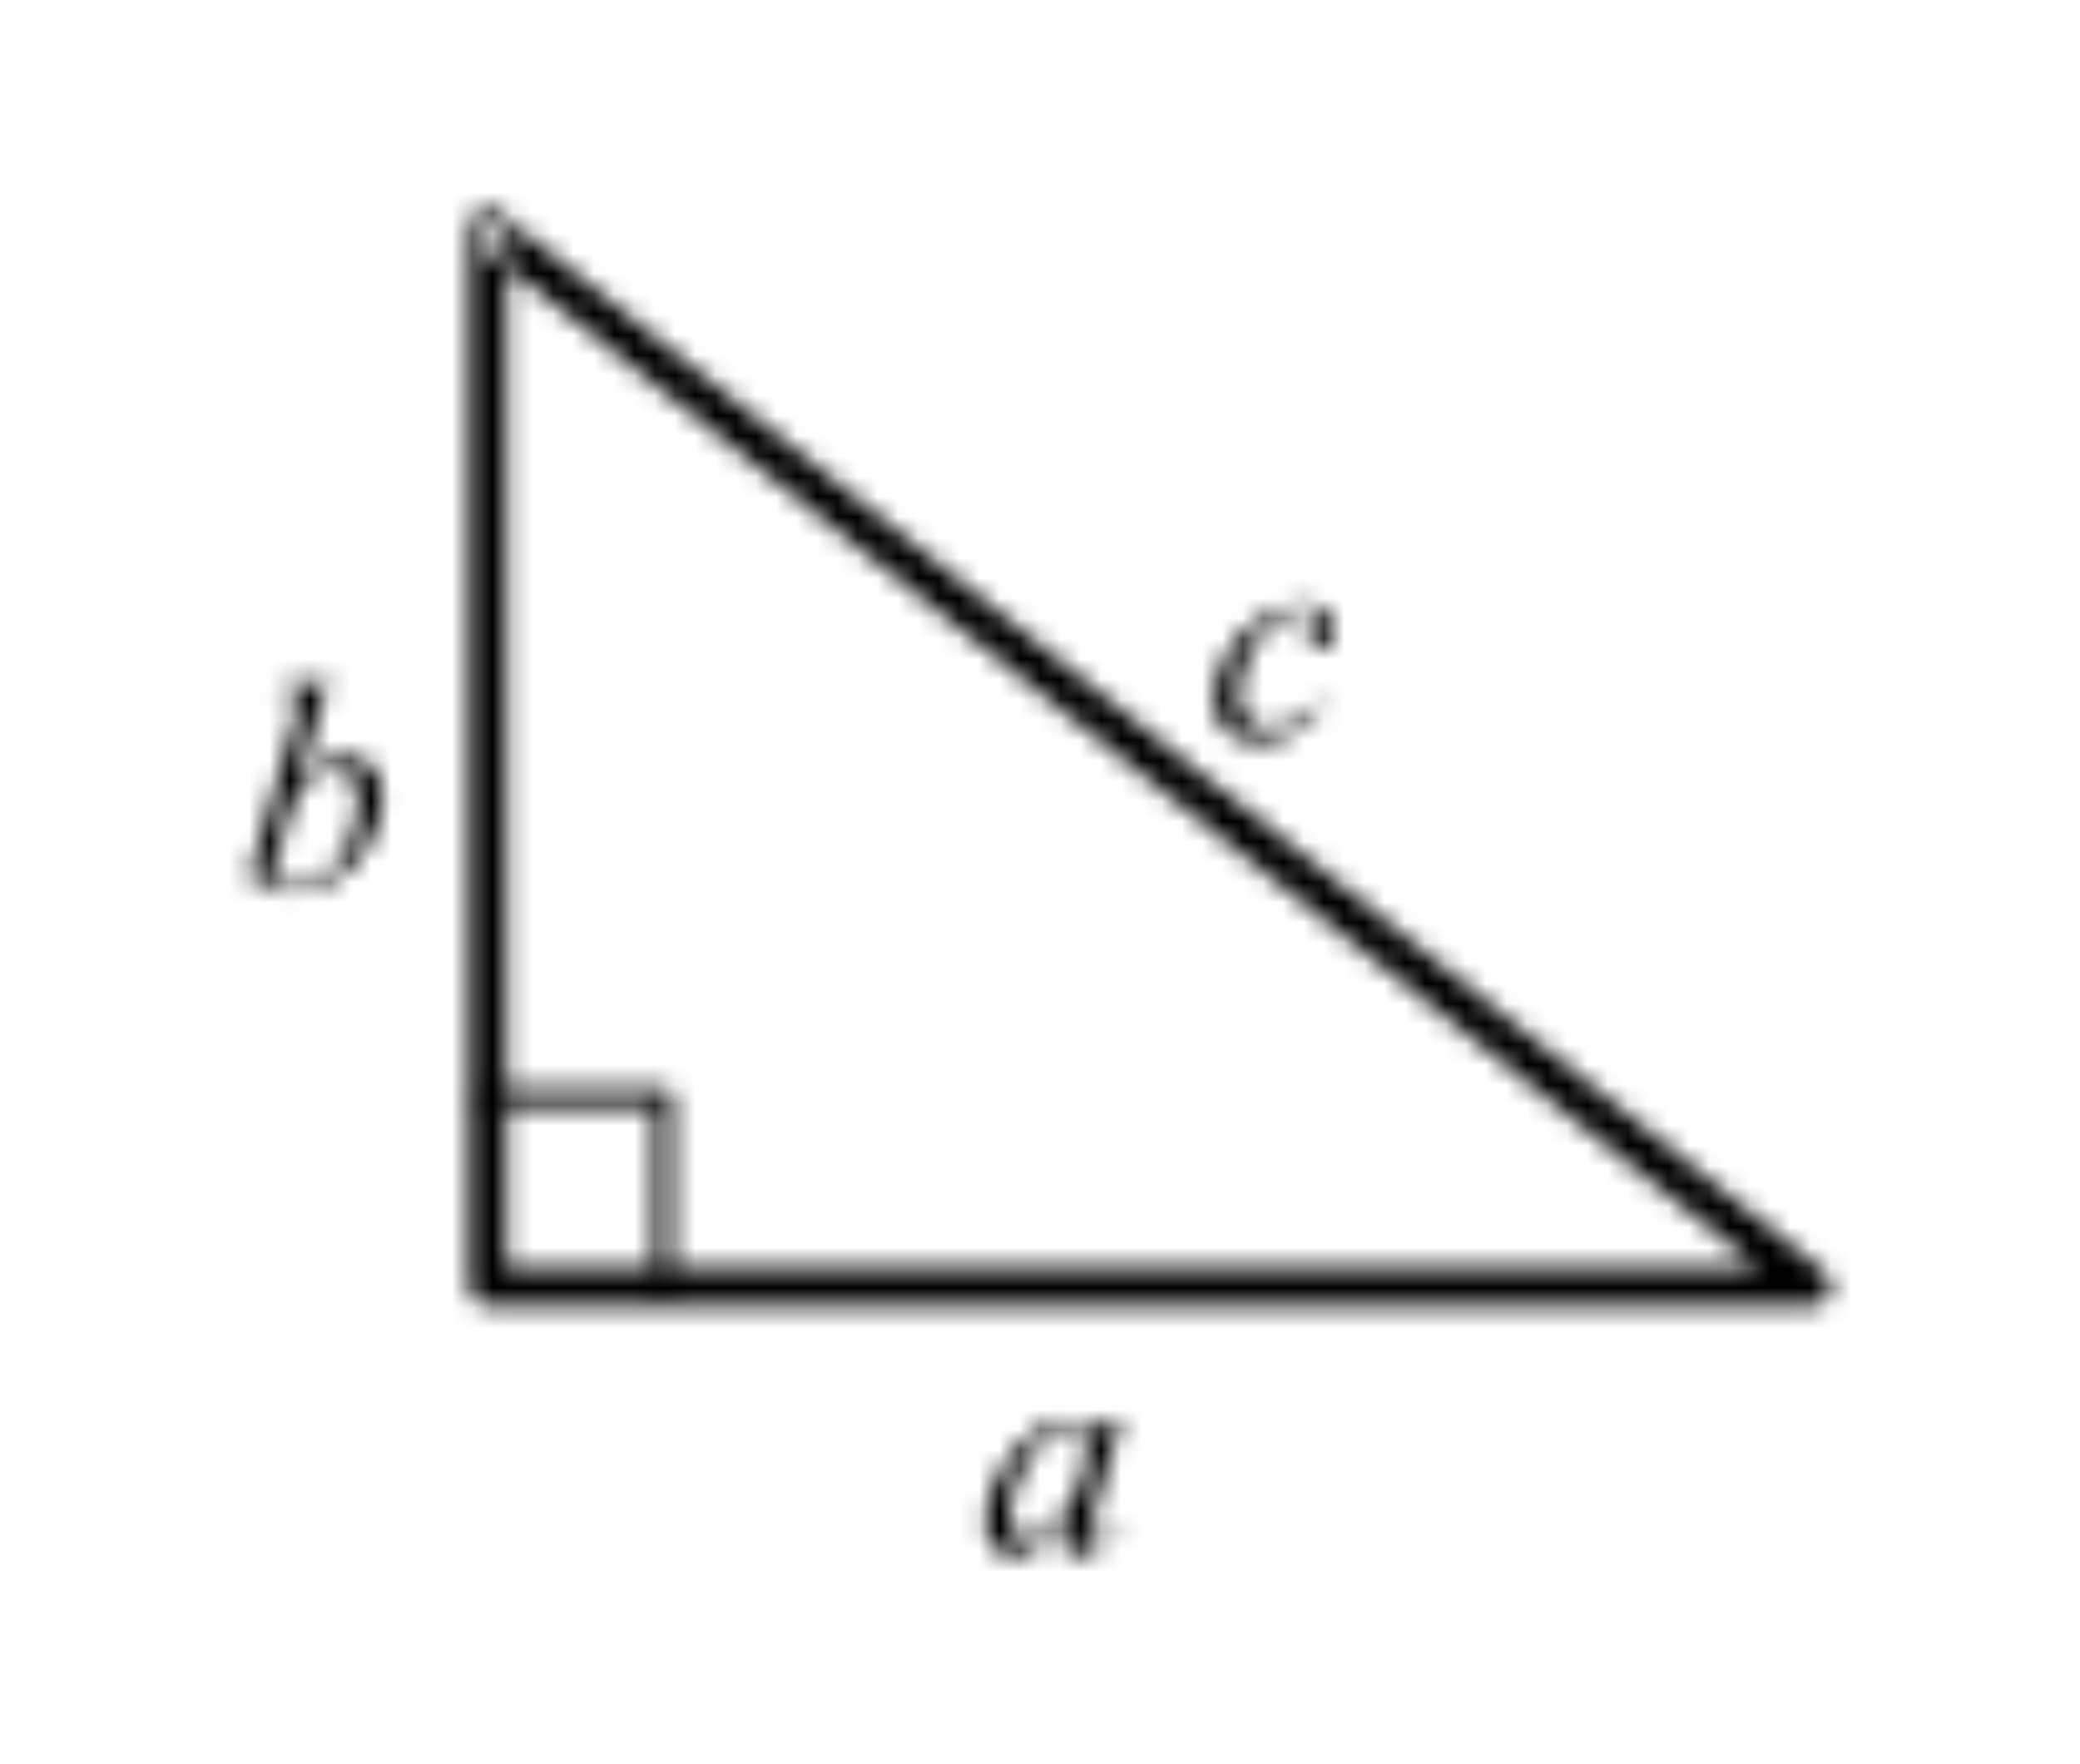 <?xml version="1.0" encoding="UTF-8"?>
<svg width="79px" height="67px" viewBox="-10 -10 99 87" version="1.1" xmlns="http://www.w3.org/2000/svg" xmlns:xlink="http://www.w3.org/1999/xlink">
    <title>3AB48C08-5636-4D95-8931-9C4C386778AC</title>
    <defs>
        <path d="M4.39,0.525 L2.955,5.565 C3.308,5.171 3.719,4.833 4.175,4.565 C4.511,4.388 4.885,4.295 5.265,4.295 C5.759,4.279 6.237,4.473 6.58,4.83 C6.93,5.225 7.11,5.743 7.08,6.27 C7.068,7.096 6.837,7.903 6.41,8.61 C6.002,9.34 5.424,9.96 4.725,10.42 C4.136,10.826 3.441,11.052 2.725,11.07 C1.916,11.031 1.139,10.743 0.5,10.245 L2.72,2.61 C2.833,2.272 2.918,1.926 2.975,1.575 C2.983,1.468 2.938,1.363 2.855,1.295 C2.709,1.194 2.532,1.146 2.355,1.16 C2.199,1.167 2.043,1.185 1.89,1.215 L1.89,0.935 L4.39,0.525 Z M4.765,4.99 C4.273,5.006 3.803,5.197 3.44,5.53 C2.989,5.926 2.666,6.449 2.515,7.03 L1.57,10.325 C1.959,10.562 2.4,10.699 2.855,10.725 C3.336,10.707 3.8,10.543 4.185,10.255 C4.719,9.844 5.132,9.297 5.38,8.67 C5.705,7.964 5.876,7.197 5.88,6.42 C5.904,6.041 5.786,5.667 5.55,5.37 C5.36,5.13 5.071,4.99 4.765,4.99 Z" id="path-1"></path>
        <path d="M5.635,1.16 C5.888,1.352 6.034,1.653 6.03,1.97 C6.035,2.254 5.935,2.53 5.75,2.745 C5.631,2.901 5.446,2.992 5.25,2.99 C5.11,2.996 4.974,2.944 4.875,2.845 C4.777,2.749 4.723,2.617 4.725,2.48 C4.723,2.392 4.742,2.304 4.78,2.225 C4.838,2.119 4.914,2.025 5.005,1.945 C5.085,1.877 5.154,1.798 5.21,1.71 C5.236,1.662 5.249,1.609 5.25,1.555 C5.247,1.452 5.195,1.358 5.11,1.3 C4.929,1.194 4.72,1.143 4.51,1.155 C3.999,1.167 3.504,1.342 3.1,1.655 C2.598,2.034 2.189,2.523 1.905,3.085 C1.522,3.772 1.316,4.543 1.305,5.33 C1.281,5.765 1.435,6.19 1.73,6.51 C2.035,6.81 2.453,6.968 2.88,6.945 C3.268,6.942 3.649,6.844 3.99,6.66 C4.456,6.4 4.874,6.062 5.225,5.66 L5.44,5.84 C5.016,6.377 4.495,6.829 3.905,7.175 C3.408,7.457 2.846,7.605 2.275,7.605 C1.679,7.64 1.095,7.429 0.66,7.02 C0.262,6.599 0.052,6.034 0.08,5.455 C0.089,4.681 0.305,3.923 0.705,3.26 C1.112,2.546 1.687,1.942 2.38,1.5 C2.989,1.08 3.706,0.846 4.445,0.825 C4.869,0.792 5.291,0.911 5.635,1.16 Z" id="path-3"></path>
        <path d="M7.5,0.955 L6.08,5.9 L5.92,6.56 C5.906,6.612 5.898,6.666 5.895,6.72 C5.893,6.795 5.92,6.869 5.97,6.925 C6.006,6.968 6.059,6.992 6.115,6.99 C6.208,6.979 6.296,6.939 6.365,6.875 C6.647,6.617 6.894,6.322 7.1,6 L7.35,6.175 C7.073,6.616 6.723,7.007 6.315,7.33 C6.034,7.568 5.683,7.709 5.315,7.73 C5.143,7.743 4.973,7.685 4.845,7.57 C4.734,7.446 4.678,7.281 4.69,7.115 C4.702,6.796 4.755,6.48 4.85,6.175 L5,5.63 C4.521,6.308 3.927,6.897 3.245,7.37 C2.91,7.595 2.518,7.719 2.115,7.73 C1.757,7.728 1.419,7.564 1.195,7.285 C0.922,6.943 0.785,6.512 0.81,6.075 C0.833,5.213 1.072,4.371 1.505,3.625 C1.931,2.815 2.537,2.112 3.275,1.57 C3.722,1.201 4.276,0.985 4.855,0.955 C5.121,0.946 5.383,1.029 5.595,1.19 C5.82,1.395 5.976,1.664 6.045,1.96 L6.305,1.13 L7.5,0.955 Z M4.903,1.335 C4.531,1.358 4.177,1.512 3.905,1.77 C3.337,2.281 2.885,2.909 2.58,3.61 C2.227,4.292 2.029,5.043 2,5.81 C1.986,6.093 2.075,6.372 2.25,6.595 C2.386,6.77 2.593,6.875 2.815,6.88 C3.345,6.88 3.925,6.49 4.545,5.71 C5.317,4.819 5.757,3.688 5.79,2.51 C5.818,2.191 5.733,1.873 5.55,1.61 C5.406,1.448 5.206,1.35 4.992,1.335 L4.903,1.335 Z" id="path-5"></path>
        <path d="M0.881,0.404 C1.198,0.25 1.574,0.287 1.855,0.5 L1.855,0.5 L67.175,52.73 C67.485,52.978 67.605,53.395 67.473,53.77 C67.341,54.145 66.987,54.395 66.59,54.395 L66.59,54.395 L1.27,54.395 C1.022,54.394 0.785,54.295 0.61,54.12 C0.438,53.943 0.341,53.707 0.34,53.46 L0.34,53.46 L0.34,1.205 L0.357,1.205 L0.364,1.114 C0.402,0.847 0.553,0.609 0.779,0.462 L0.881,0.404 Z M2.205,3.16 L2.205,52.525 L63.93,52.525 L2.205,3.16 Z M2.205,1.205 L0.357,1.205 L0.355,1.23 L0.355,1.23 L1.285,1.23 L0.705,1.96 L2.205,3.16 L2.205,1.205 Z" id="path-7"></path>
        <path d="M9.935,0.665 C10.059,0.663 10.178,0.712 10.265,0.8 C10.352,0.888 10.4,1.006 10.4,1.13 L10.4,1.13 L10.4,10.46 C10.4,10.717 10.192,10.925 9.935,10.925 C9.678,10.925 9.47,10.717 9.47,10.46 L9.47,10.46 L9.47,1.595 L1.27,1.595 C1.013,1.595 0.805,1.387 0.805,1.13 C0.805,0.873 1.013,0.665 1.27,0.665 L1.27,0.665 L9.935,0.665 Z" id="path-9"></path>
    </defs>
    <g id="Page-1" stroke="none" stroke-width="1" fill="none" fill-rule="evenodd">
        <g id="SHAPES" transform="translate(-115, -6651)">
            <g id="Group-74" transform="translate(115, 6651)">
                <g id="Group-4691" transform="translate(0, 23)">
                    <mask id="mask-2" fill="white">
                        <use xlink:href="#path-1"></use>
                    </mask>
                    <g id="Clip-4690"></g>
                    <polygon id="Fill-4689" fill="#000000" mask="url(#mask-2)" points="-4.5 -4.475 12.083 -4.475 12.083 16.07 -4.5 16.07"></polygon>
                </g>
                <g id="Group-4694" transform="translate(48, 19)">
                    <mask id="mask-4" fill="white">
                        <use xlink:href="#path-3"></use>
                    </mask>
                    <g id="Clip-4693"></g>
                    <polygon id="Fill-4692" fill="#000000" mask="url(#mask-4)" points="-4.922 -4.181 11.03 -4.181 11.03 12.609 -4.922 12.609"></polygon>
                </g>
                <g id="Group-4697" transform="translate(36, 59)">
                    <mask id="mask-6" fill="white">
                        <use xlink:href="#path-5"></use>
                    </mask>
                    <g id="Clip-4696"></g>
                    <polygon id="Fill-4695" fill="#000000" mask="url(#mask-6)" points="-4.193 -4.046 12.5 -4.046 12.5 12.732 -4.193 12.732"></polygon>
                </g>
                <g id="Group-4700" transform="translate(11, 0)">
                    <mask id="mask-8" fill="white">
                        <use xlink:href="#path-7"></use>
                    </mask>
                    <g id="Clip-4699"></g>
                    <polygon id="Fill-4698" fill="#000000" mask="url(#mask-8)" points="-4.66 -4.69 72.526 -4.69 72.526 59.395 -4.66 59.395"></polygon>
                </g>
                <g id="Group-4703" transform="translate(11, 43)">
                    <mask id="mask-10" fill="white">
                        <use xlink:href="#path-9"></use>
                    </mask>
                    <g id="Clip-4702"></g>
                    <polygon id="Fill-4701" fill="#000000" mask="url(#mask-10)" points="-4.195 -4.335 15.4 -4.335 15.4 15.925 -4.195 15.925"></polygon>
                </g>
            </g>
        </g>
    </g>
</svg>